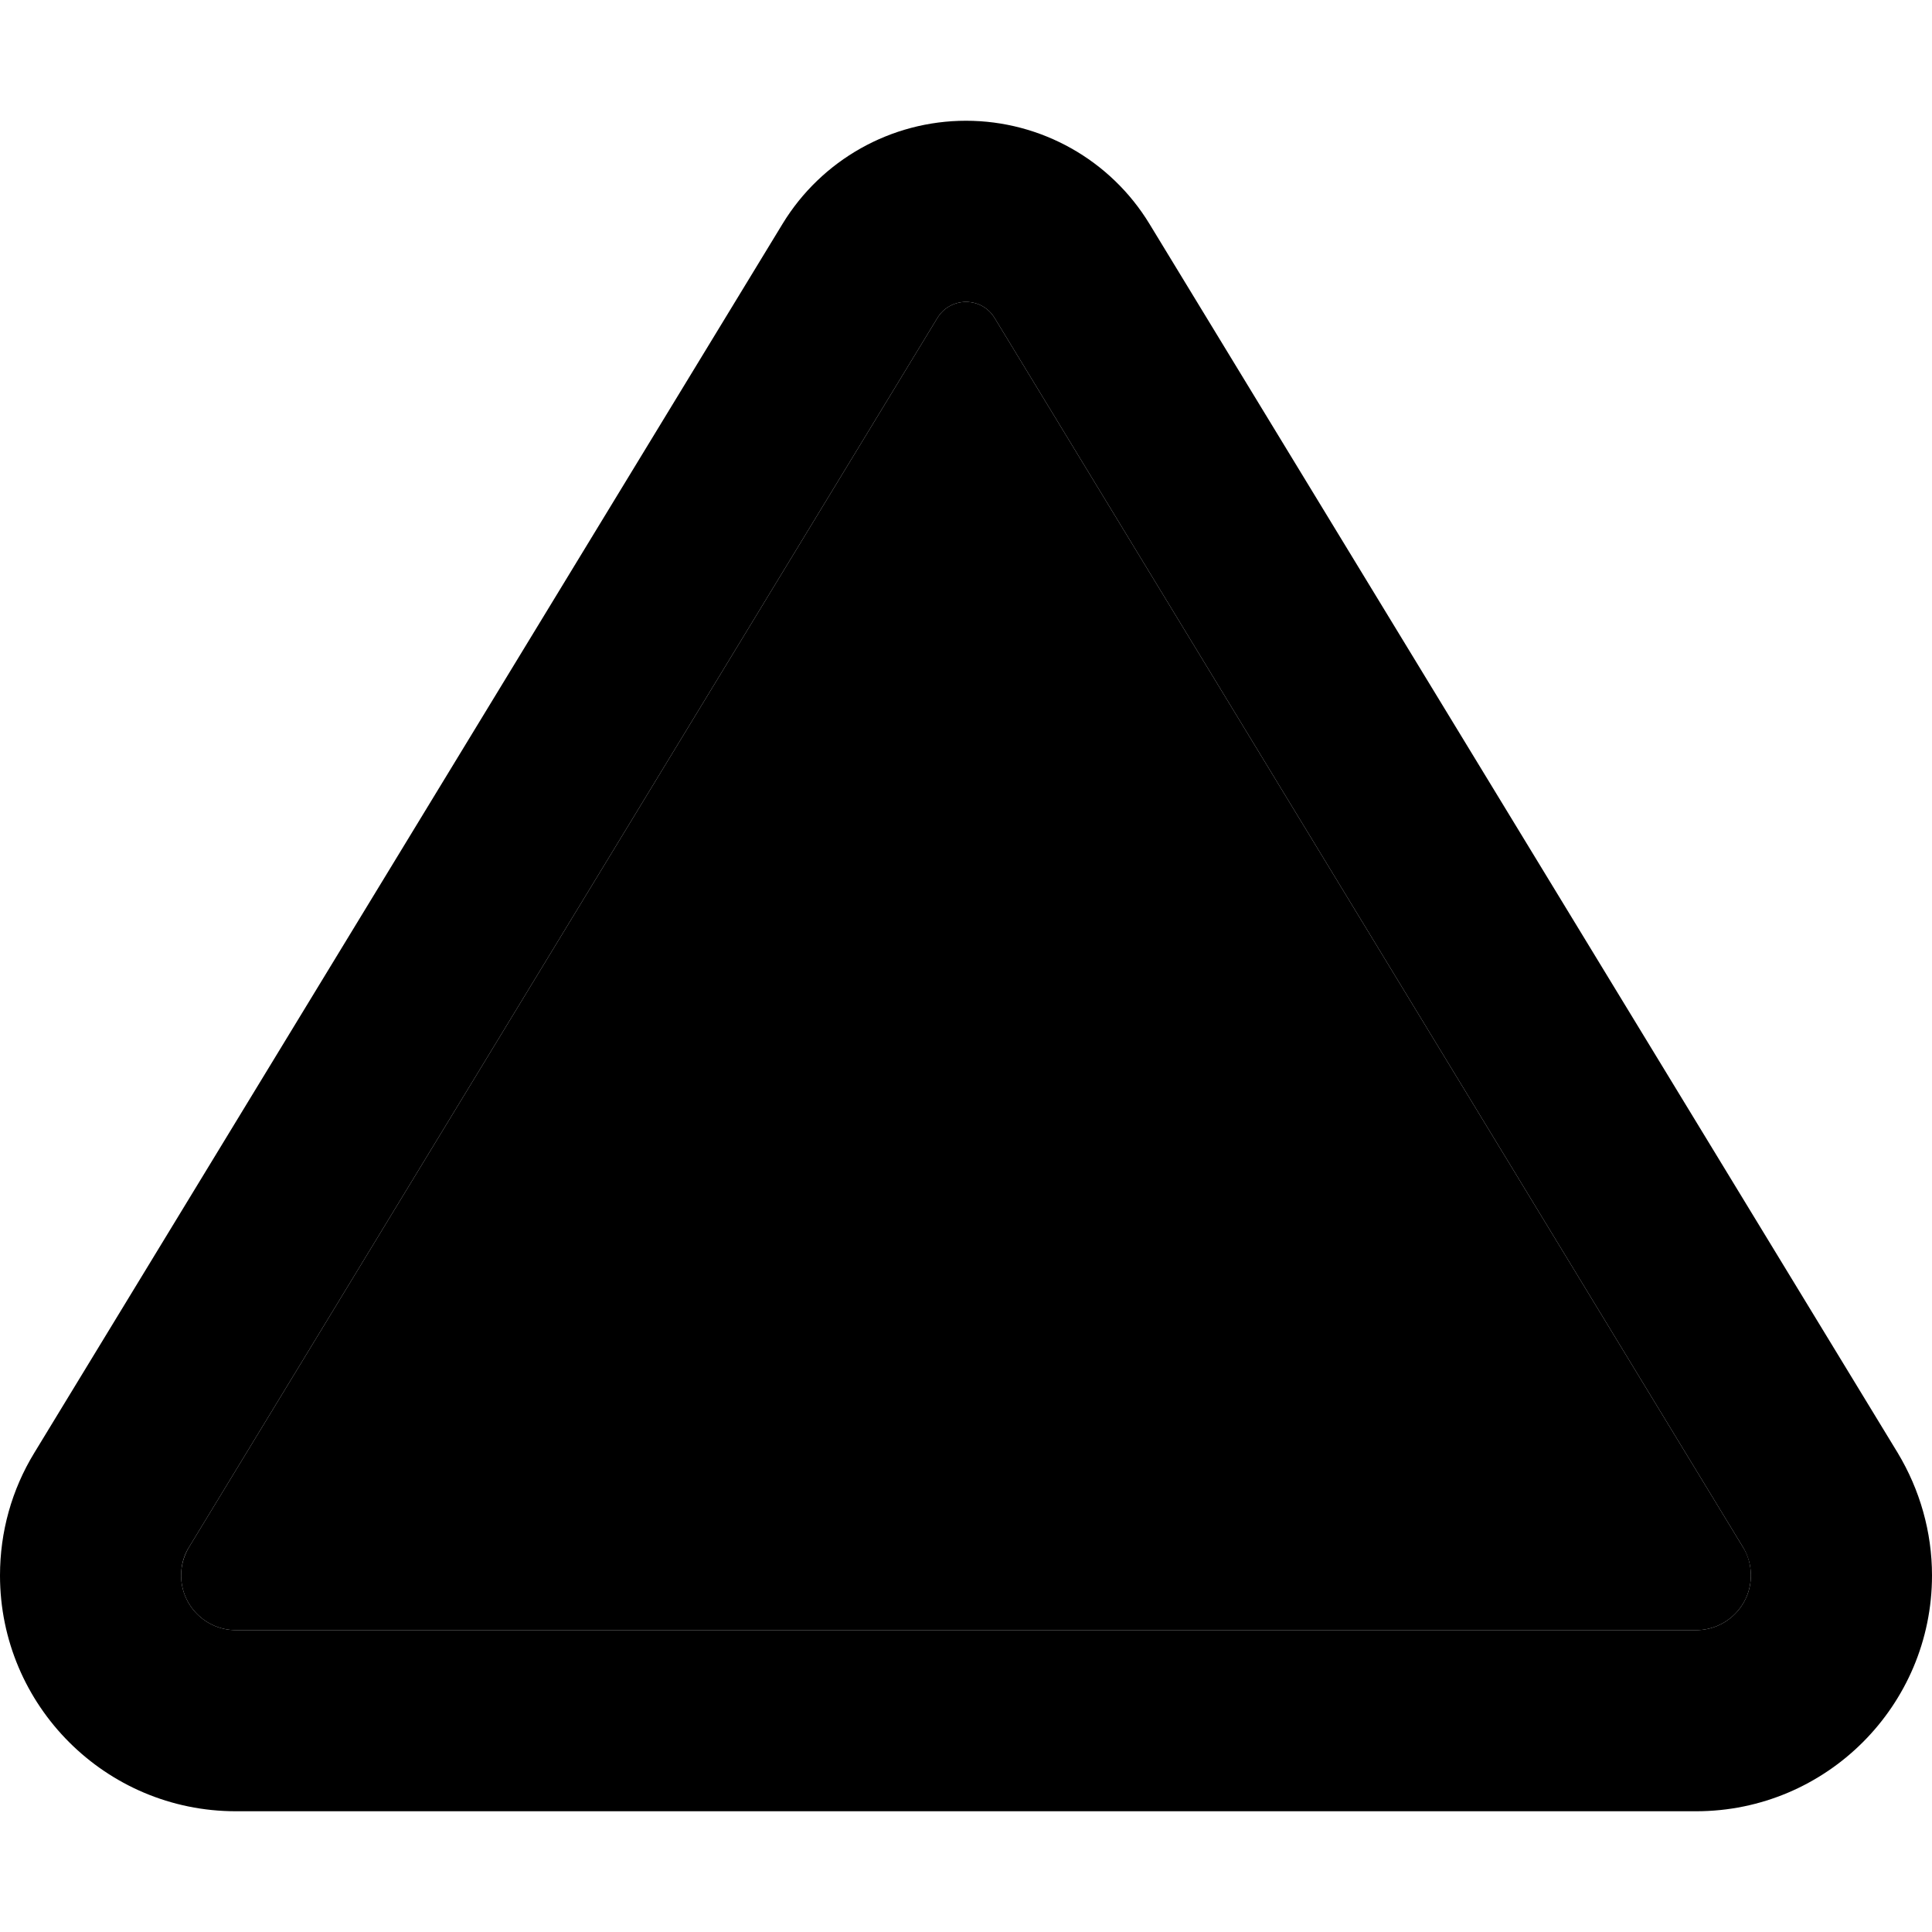 <svg xmlns="http://www.w3.org/2000/svg" width="24" height="24" viewBox="0 0 512 512"><path class="pr-icon-duotone-secondary" d="M48 417.5c0 8 6.5 14.5 14.5 14.5l387 0c8 0 14.5-6.5 14.5-14.5c0-2.7-.7-5.3-2.1-7.5L263.6 84.3C262 81.6 259.1 80 256 80s-6 1.6-7.6 4.3L50.1 410c-1.4 2.3-2.1 4.9-2.1 7.5z"/><path class="pr-icon-duotone-primary" d="M248.4 84.3c1.6-2.7 4.5-4.3 7.6-4.3s6 1.6 7.6 4.3L461.9 410c1.4 2.3 2.1 4.9 2.1 7.5c0 8-6.5 14.5-14.5 14.5l-387 0c-8 0-14.5-6.5-14.5-14.5c0-2.7 .7-5.3 2.1-7.5L248.4 84.3zm-41-25L9.1 385c-6 9.8-9.1 21-9.1 32.5C0 452 28 480 62.5 480l387 0c34.5 0 62.5-28 62.5-62.5c0-11.5-3.2-22.7-9.1-32.5L304.6 59.3C294.3 42.4 275.9 32 256 32s-38.3 10.4-48.6 27.3z"/></svg>